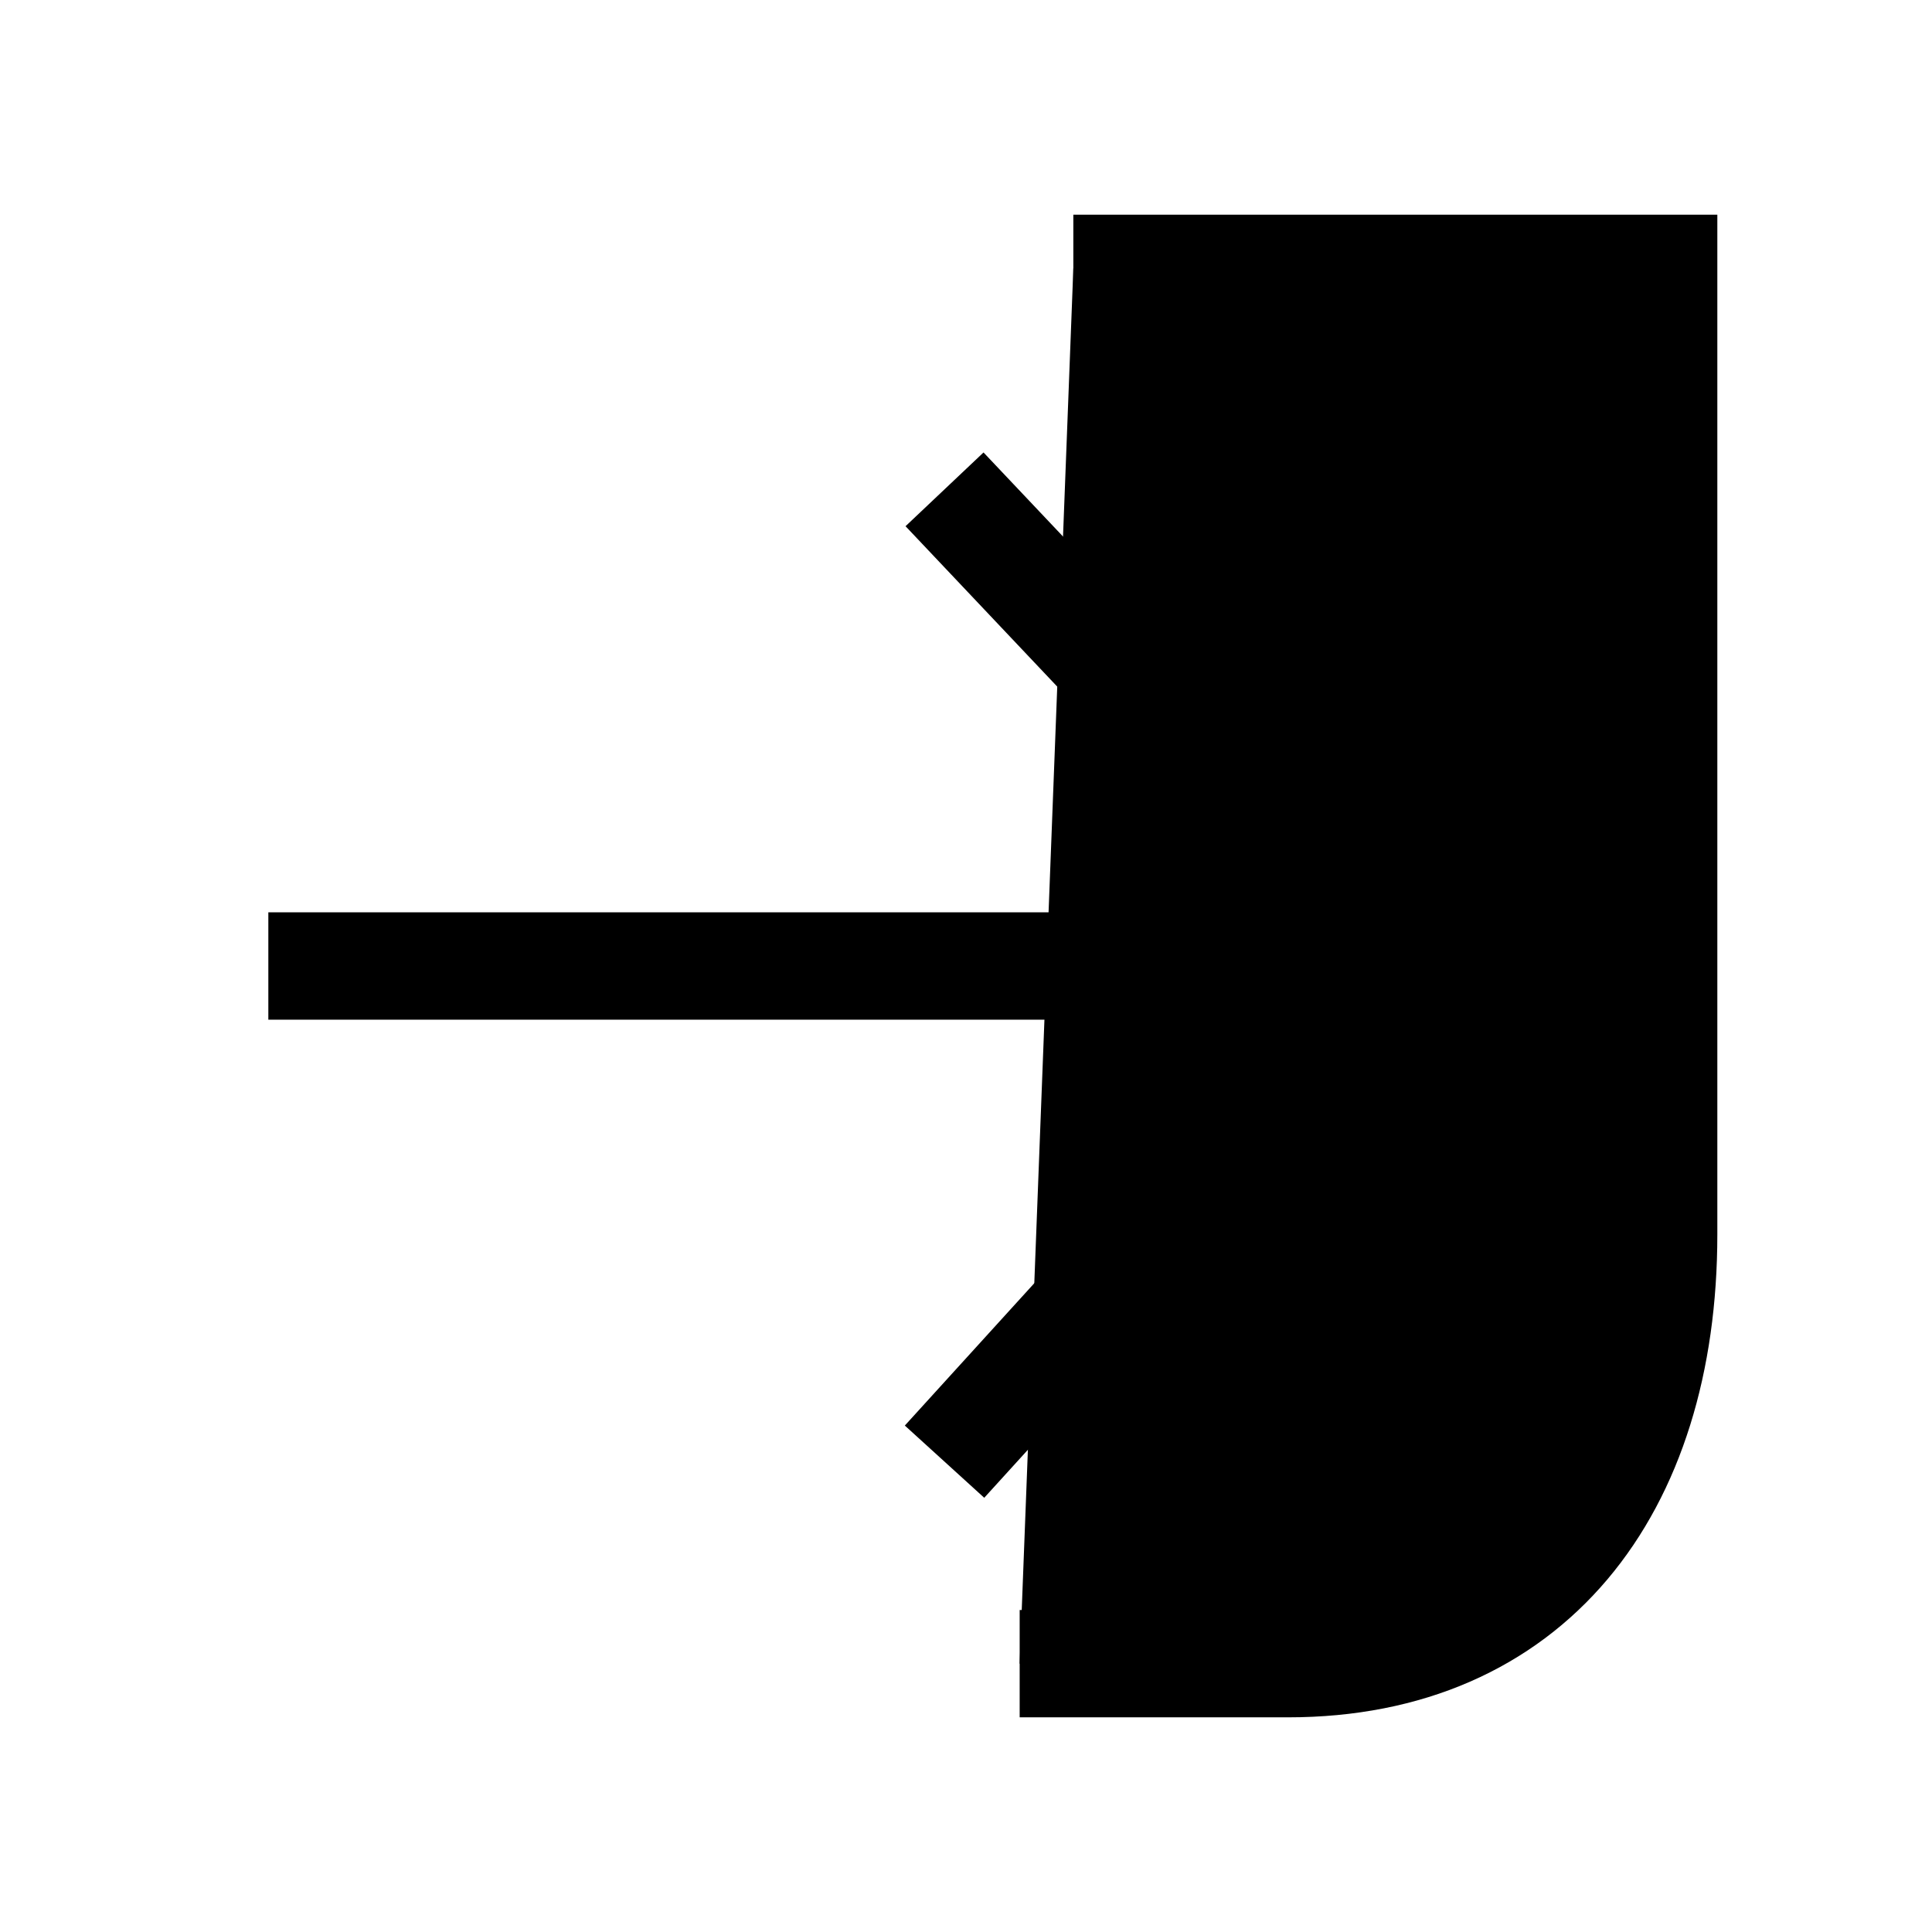 <svg xmlns="http://www.w3.org/2000/svg" viewBox="0 0 18 18"><path d="M2.5 9H13m0 0l-4.2 4.618M13 9L8.8 4.559M9.5 15.5H12c2.25 0 3.5-1.621 3.5-4v-9H10" stroke="currentColor" vector-effect="non-scaling-stroke"></path></svg>